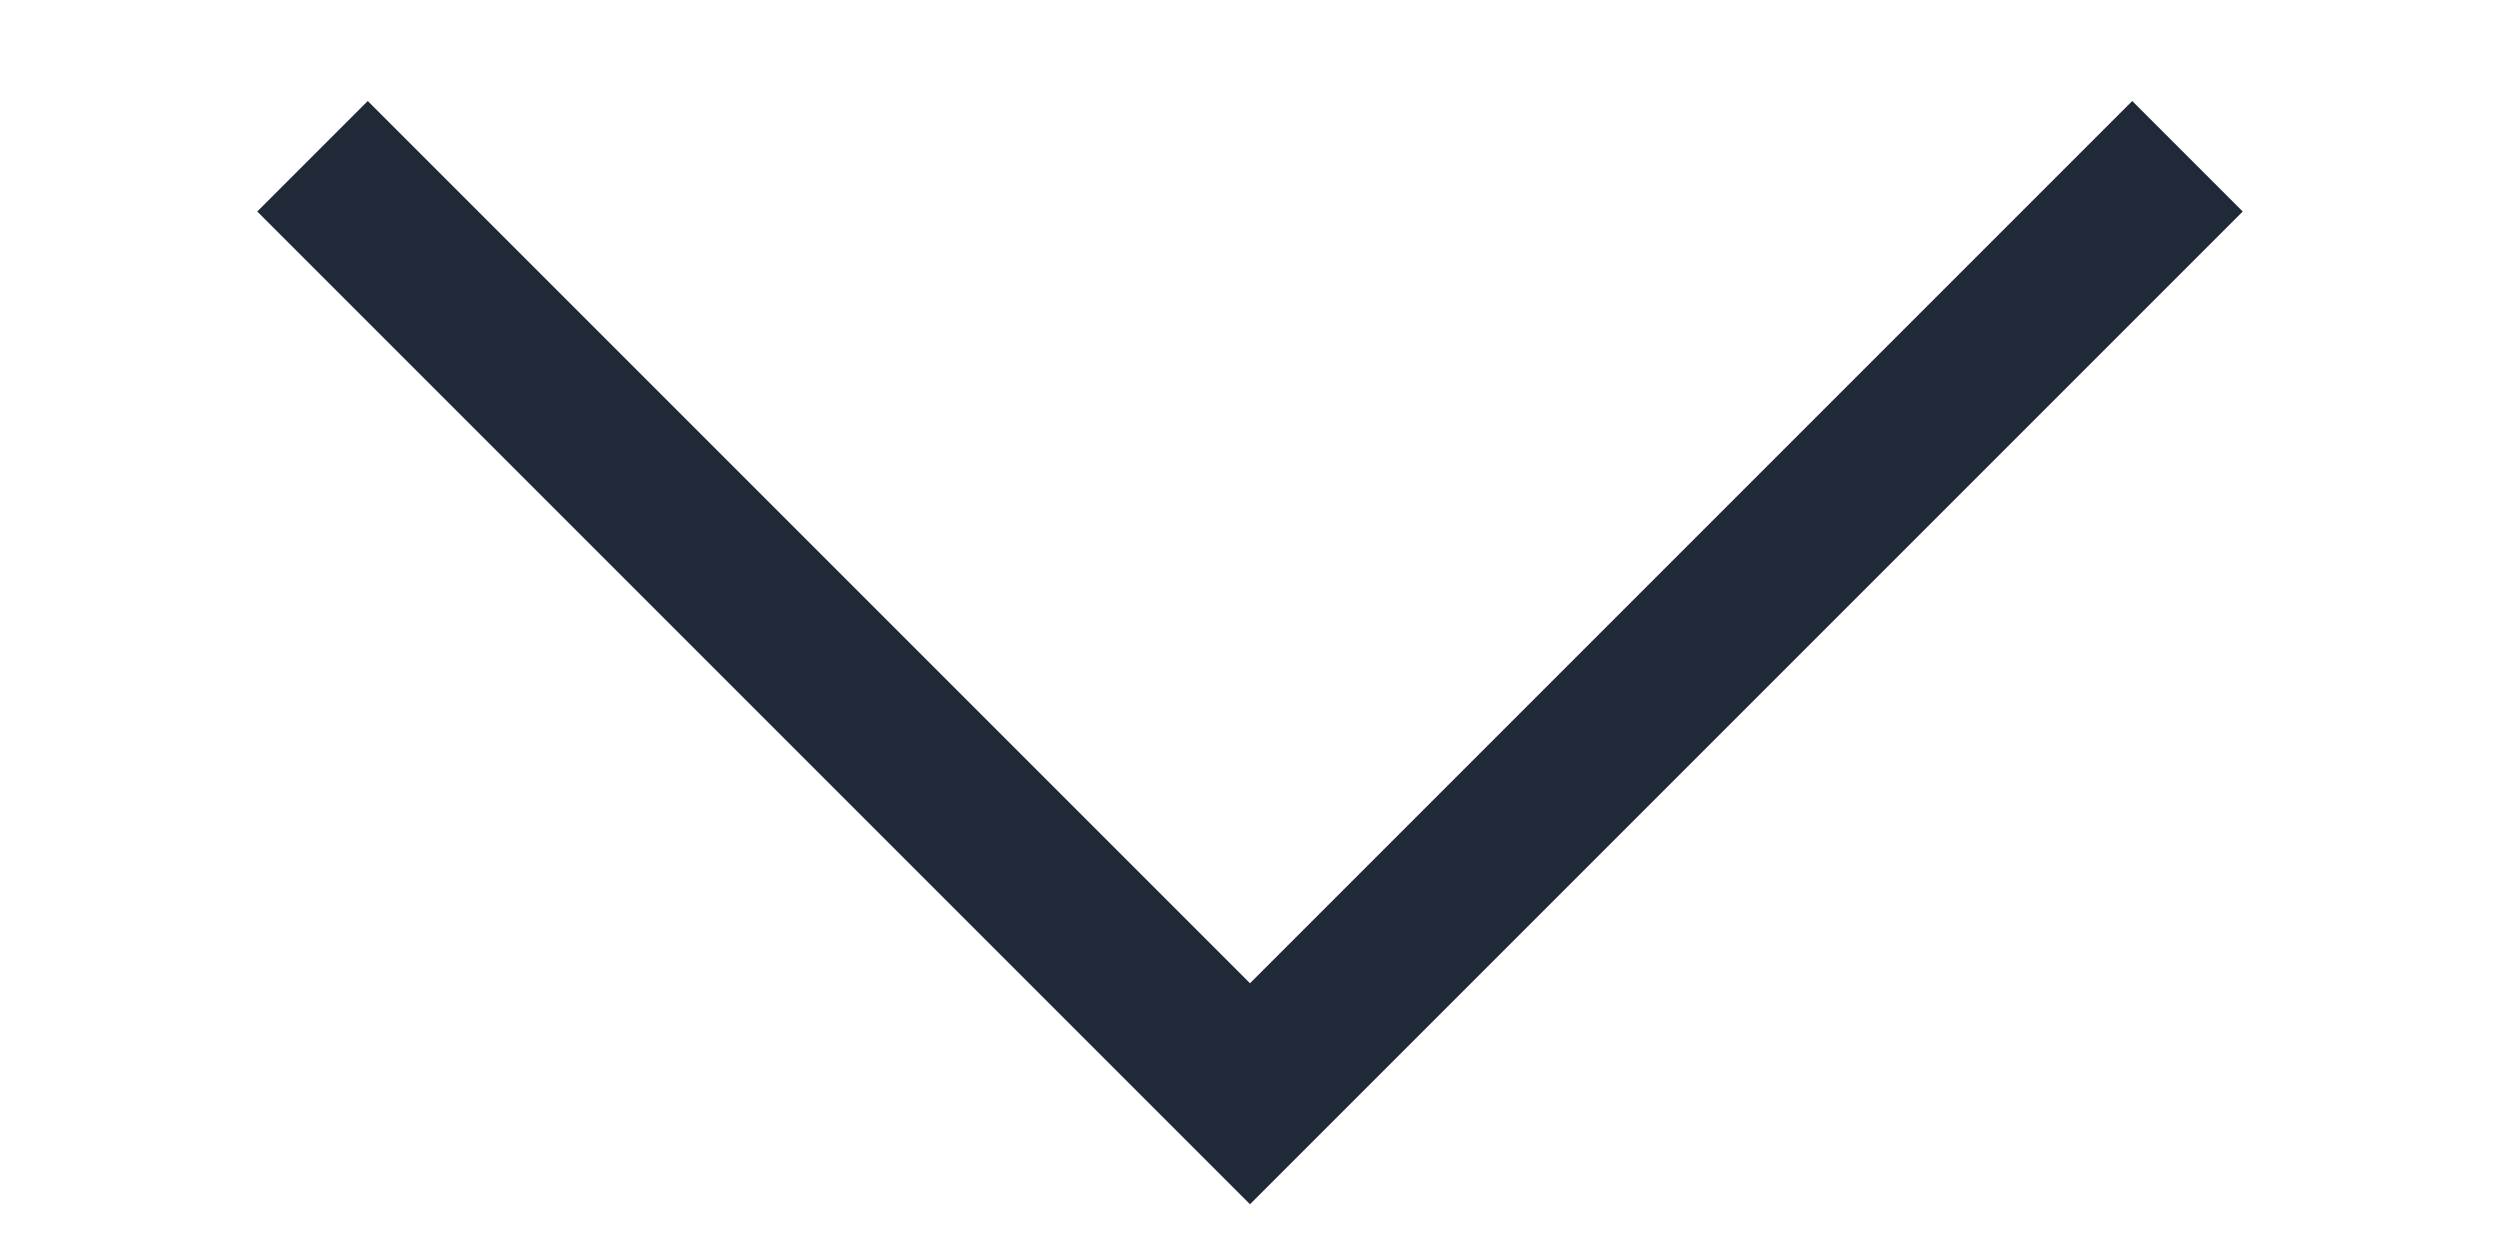 <svg width="12" height="6" viewBox="0 0 14 8" fill="none" xmlns="http://www.w3.org/2000/svg">
                <path d="M1 1L7 7L13 1" stroke="#1F2937" strokeWidth="1.5" strokeLinecap="round" strokeLinejoin="round"/>
            </svg>